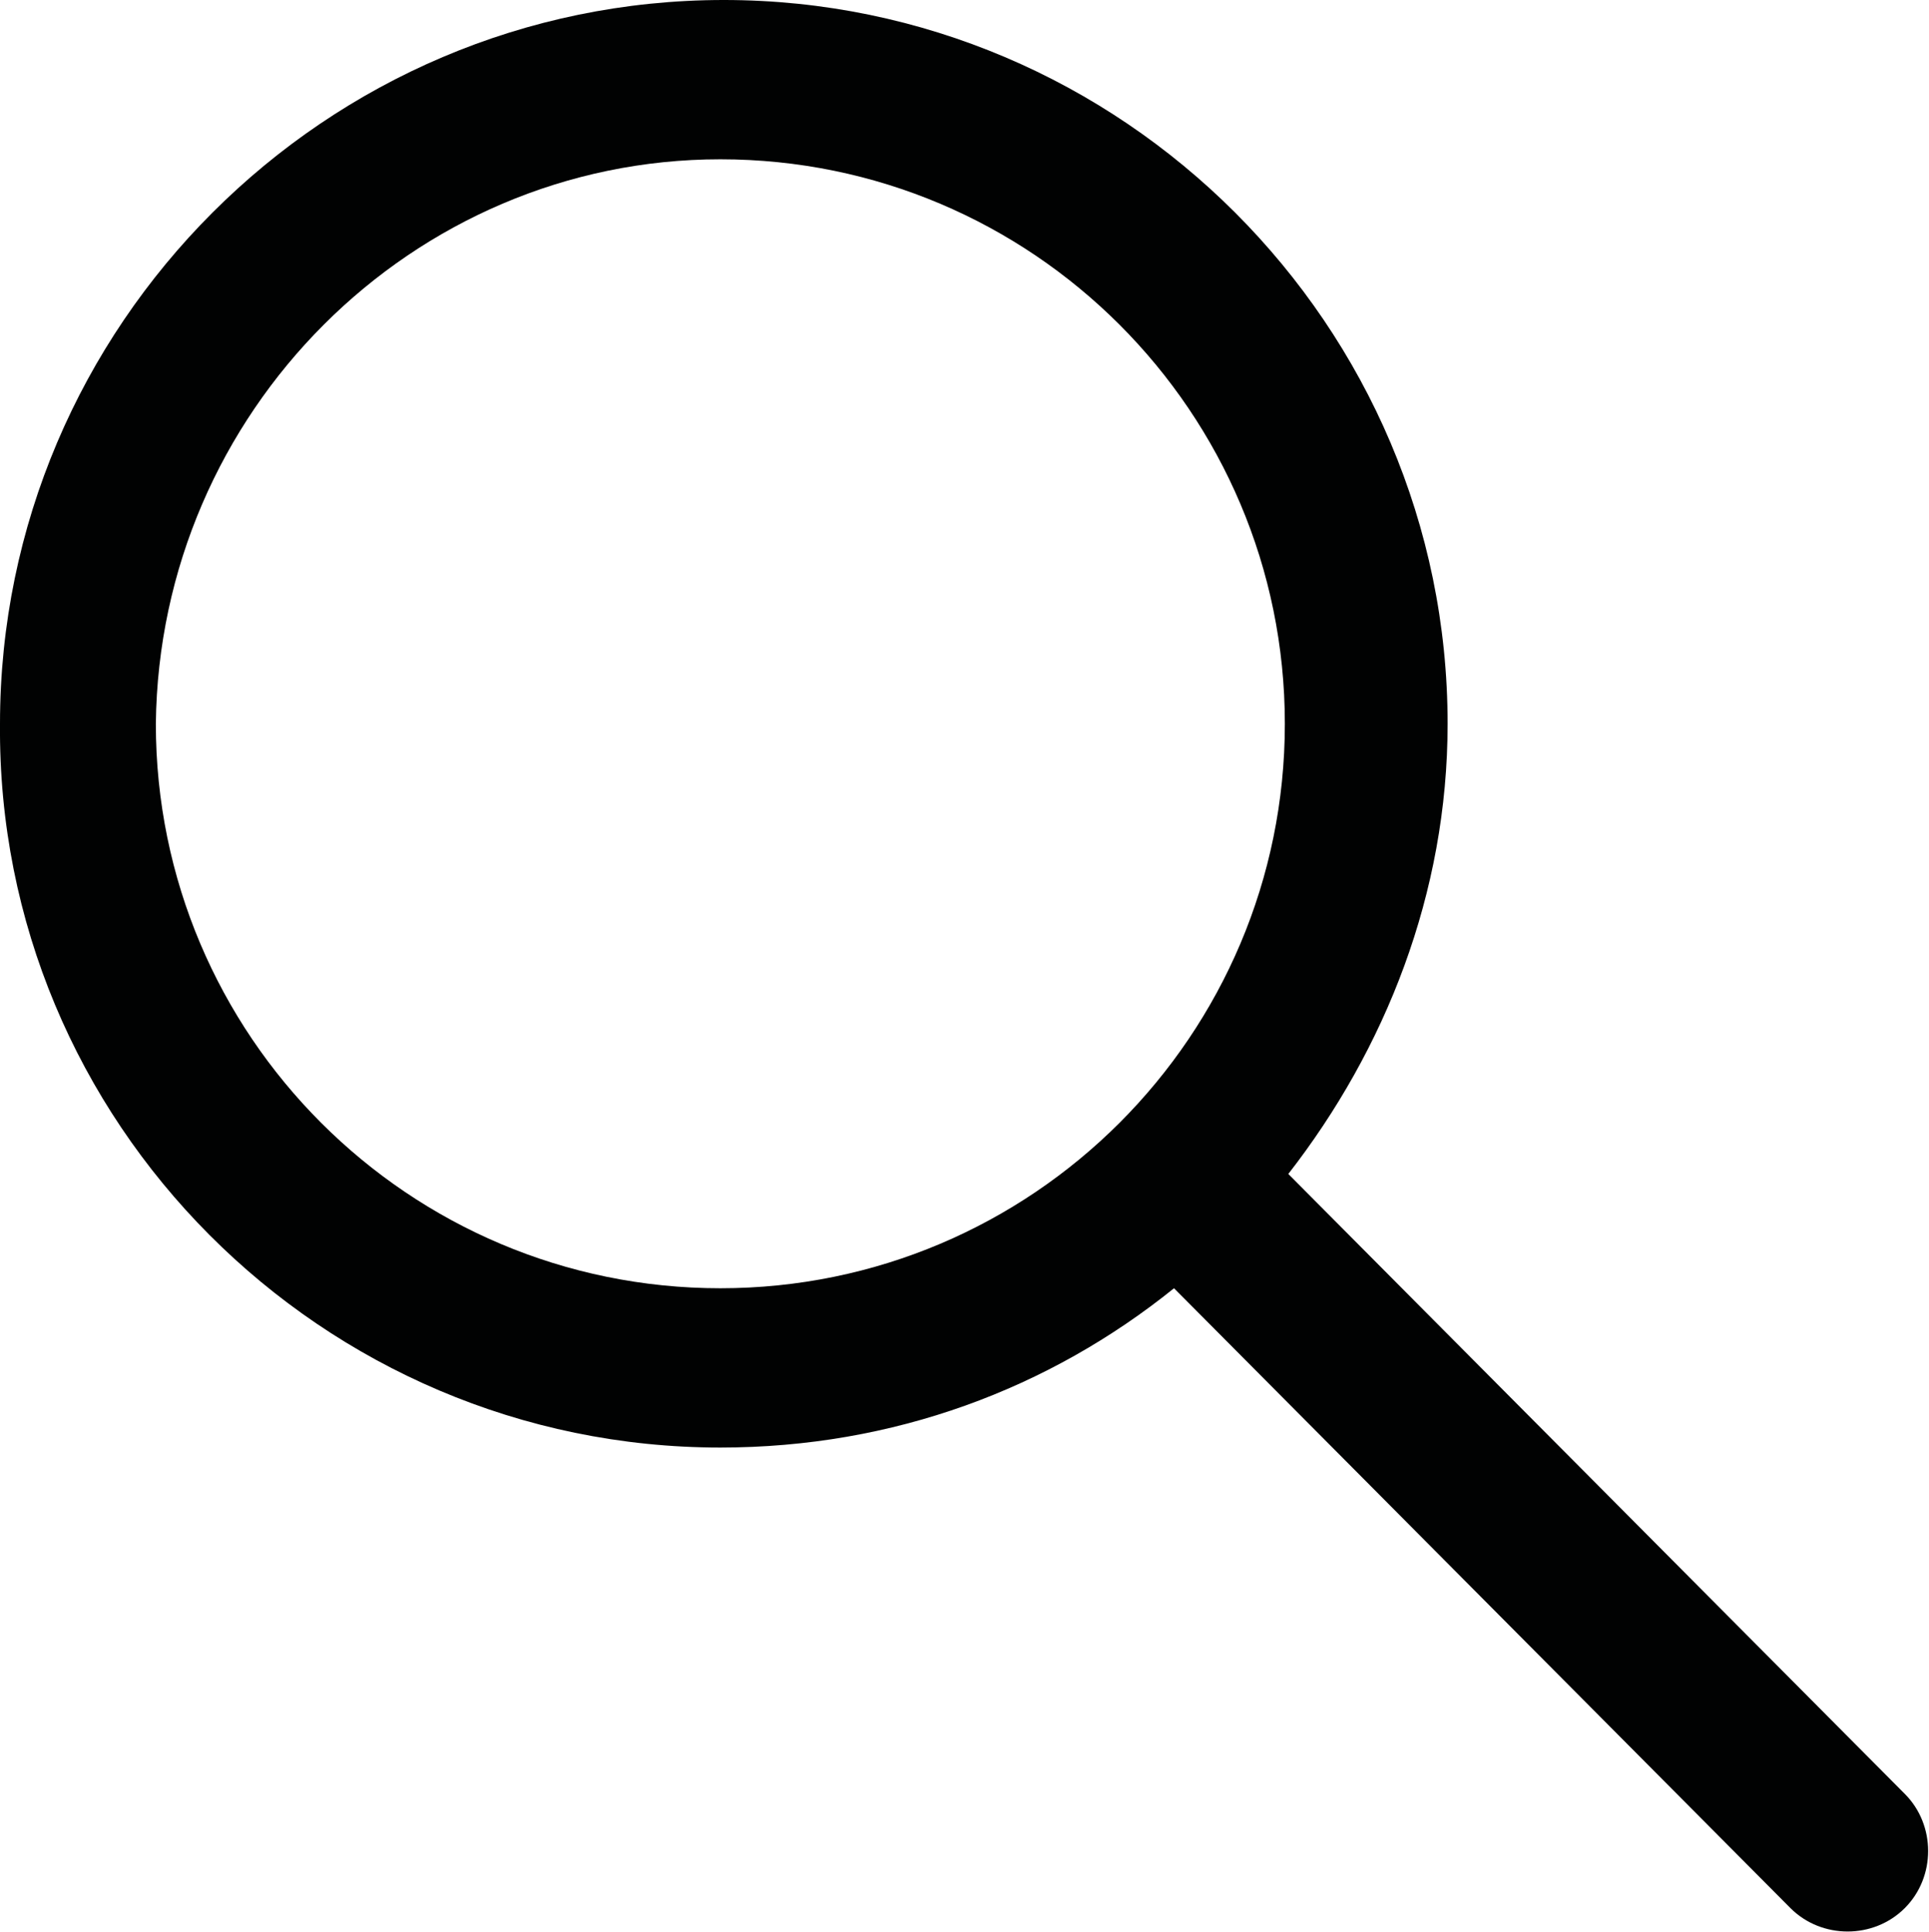 <svg xmlns="http://www.w3.org/2000/svg" version="1.1" x="0px" y="0px" viewBox="-123.7 373.8 55.7 55.8" xml:space="preserve"><style type="text/css">
	.st0{fill:#010202;}
</style><path class="st0" d="M-102.9 415.6c5 0 9.5-1.7 13.1-4.6l17.8 17.9c0.9 0.9 2.4 0.9 3.3 0 0.9-0.9 0.9-2.4 0-3.3l-17.8-17.9c2.8-3.6 4.6-8.1 4.6-13 0-11.5-9.4-20.9-20.9-20.9s-20.9 9.4-20.9 20.9C-123.8 406.2-114.4 415.6-102.9 415.6zM-102.9 378.4c9 0 16.3 7.3 16.3 16.3s-7.3 16.3-16.3 16.3 -16.3-7.3-16.3-16.3C-119.1 385.7-111.8 378.4-102.9 378.4z"/></svg>